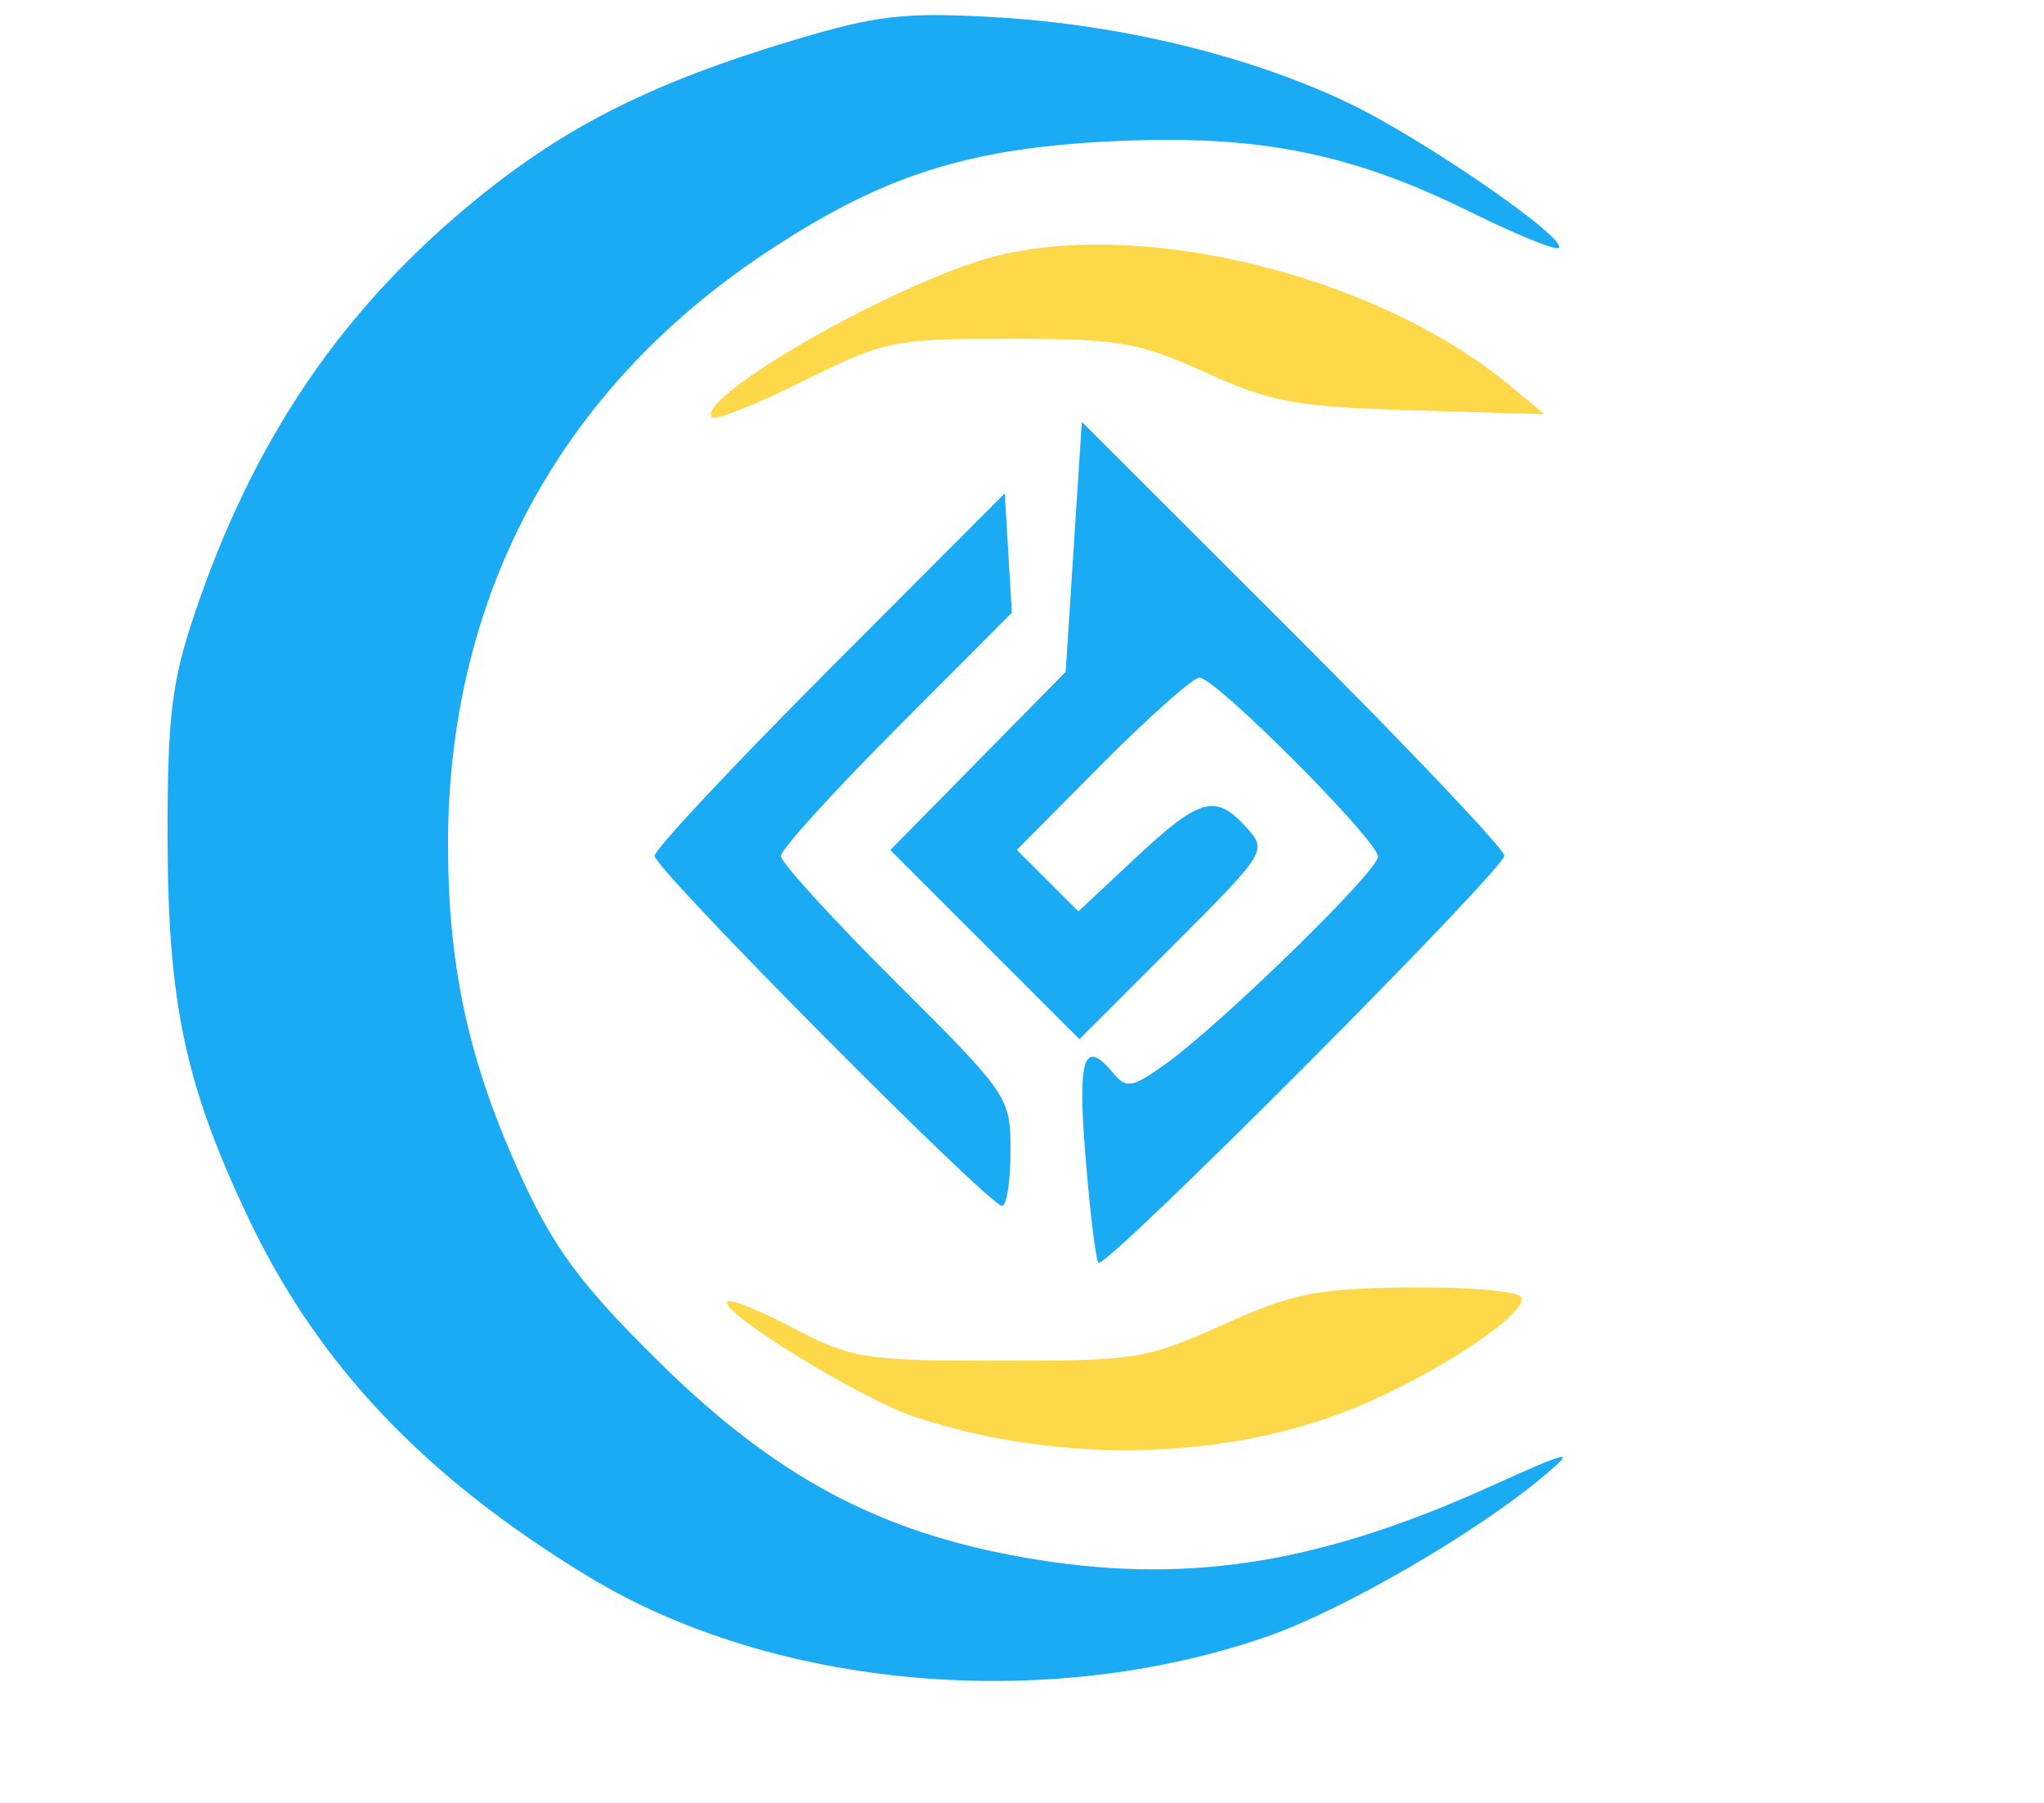 <svg xmlns="http://www.w3.org/2000/svg" width="178" height="157" viewBox="0 0 178 157" version="1.1"><path d="M 84.972 22.810 C 75.591 25.926, 60.509 34.818, 62.017 36.344 C 62.301 36.631, 65.871 35.209, 69.951 33.183 C 77.087 29.639, 77.768 29.500, 87.934 29.500 C 97.488 29.500, 99.122 29.782, 105 32.442 C 110.748 35.044, 112.830 35.424, 123 35.727 L 134.500 36.070 131.500 33.580 C 119.461 23.588, 97.757 18.564, 84.972 22.810 M 106.500 115.352 C 99.845 118.345, 98.883 118.499, 87 118.488 C 75.255 118.476, 74.177 118.306, 69.151 115.670 C 66.208 114.128, 63.598 113.068, 63.350 113.316 C 62.504 114.163, 74.962 121.827, 79.737 123.398 C 92.172 127.489, 106.623 127.201, 117.853 122.638 C 125.021 119.725, 133.271 114.247, 132.462 112.938 C 132.143 112.422, 127.746 112.046, 122.691 112.102 C 114.658 112.191, 112.618 112.600, 106.500 115.352" stroke="none" fill="#fdd94a" fill-rule="evenodd"/><path d="M 69 3.531 C 56.946 7.160, 49.504 10.870, 41.800 17.090 C 29.934 26.671, 22.084 38.162, 16.926 53.500 C 14.945 59.389, 14.575 62.485, 14.593 73 C 14.618 87.289, 16.125 94.417, 21.548 105.898 C 27.621 118.756, 36.917 128.584, 51.225 137.273 C 67.345 147.062, 91.035 149.171, 110.262 142.528 C 116.905 140.233, 128.590 133.458, 134.500 128.475 C 137.245 126.161, 136.842 126.243, 129.766 129.440 C 114.583 136.301, 102.919 138.062, 89.028 135.591 C 76.423 133.350, 67.457 128.522, 57.316 118.517 C 50.713 112.003, 48.313 108.795, 45.521 102.751 C 40.889 92.727, 39.033 84.422, 39.015 73.644 C 38.979 52.159, 48.597 34.103, 66.430 22.175 C 76.700 15.306, 84.154 12.897, 97 12.294 C 109.587 11.703, 117.629 13.307, 128.145 18.504 C 132.078 20.447, 135.498 21.835, 135.745 21.588 C 136.557 20.776, 123.903 12.056, 117.430 8.967 C 108.802 4.849, 97.589 2.129, 86.638 1.498 C 78.755 1.044, 76.332 1.323, 69 3.531 M 93.507 47.615 L 92.804 58.500 85.167 66.258 L 77.531 74.016 85.766 82.250 L 94 90.485 102.197 82.288 C 110.288 74.197, 110.369 74.066, 108.542 72.046 C 105.860 69.083, 104.495 69.456, 98.910 74.681 L 93.907 79.361 91.227 76.682 L 88.548 74.002 95.999 66.501 C 100.097 62.376, 103.901 59, 104.451 59 C 105.848 59, 120 73.192, 120 74.592 C 120 75.874, 106.206 89.313, 101.362 92.750 C 98.620 94.696, 98.069 94.789, 96.990 93.488 C 94.383 90.347, 93.821 92.006, 94.531 100.750 C 94.921 105.563, 95.428 109.704, 95.657 109.953 C 96.247 110.596, 131 75.737, 131 74.501 C 131 73.939, 122.722 65.211, 112.605 55.105 L 94.211 36.731 93.507 47.615 M 72.250 58.241 C 63.862 66.646, 57 73.974, 57 74.524 C 57 75.664, 86.131 105, 87.262 105 C 87.668 105, 88 102.854, 88 100.231 C 88 95.522, 87.876 95.339, 78 85.500 C 72.500 80.021, 68 75.087, 68 74.536 C 68 73.985, 72.526 68.992, 78.058 63.441 L 88.117 53.349 87.808 48.153 L 87.500 42.958 72.250 58.241" stroke="none" fill="#1aabf4" fill-rule="evenodd"/></svg>